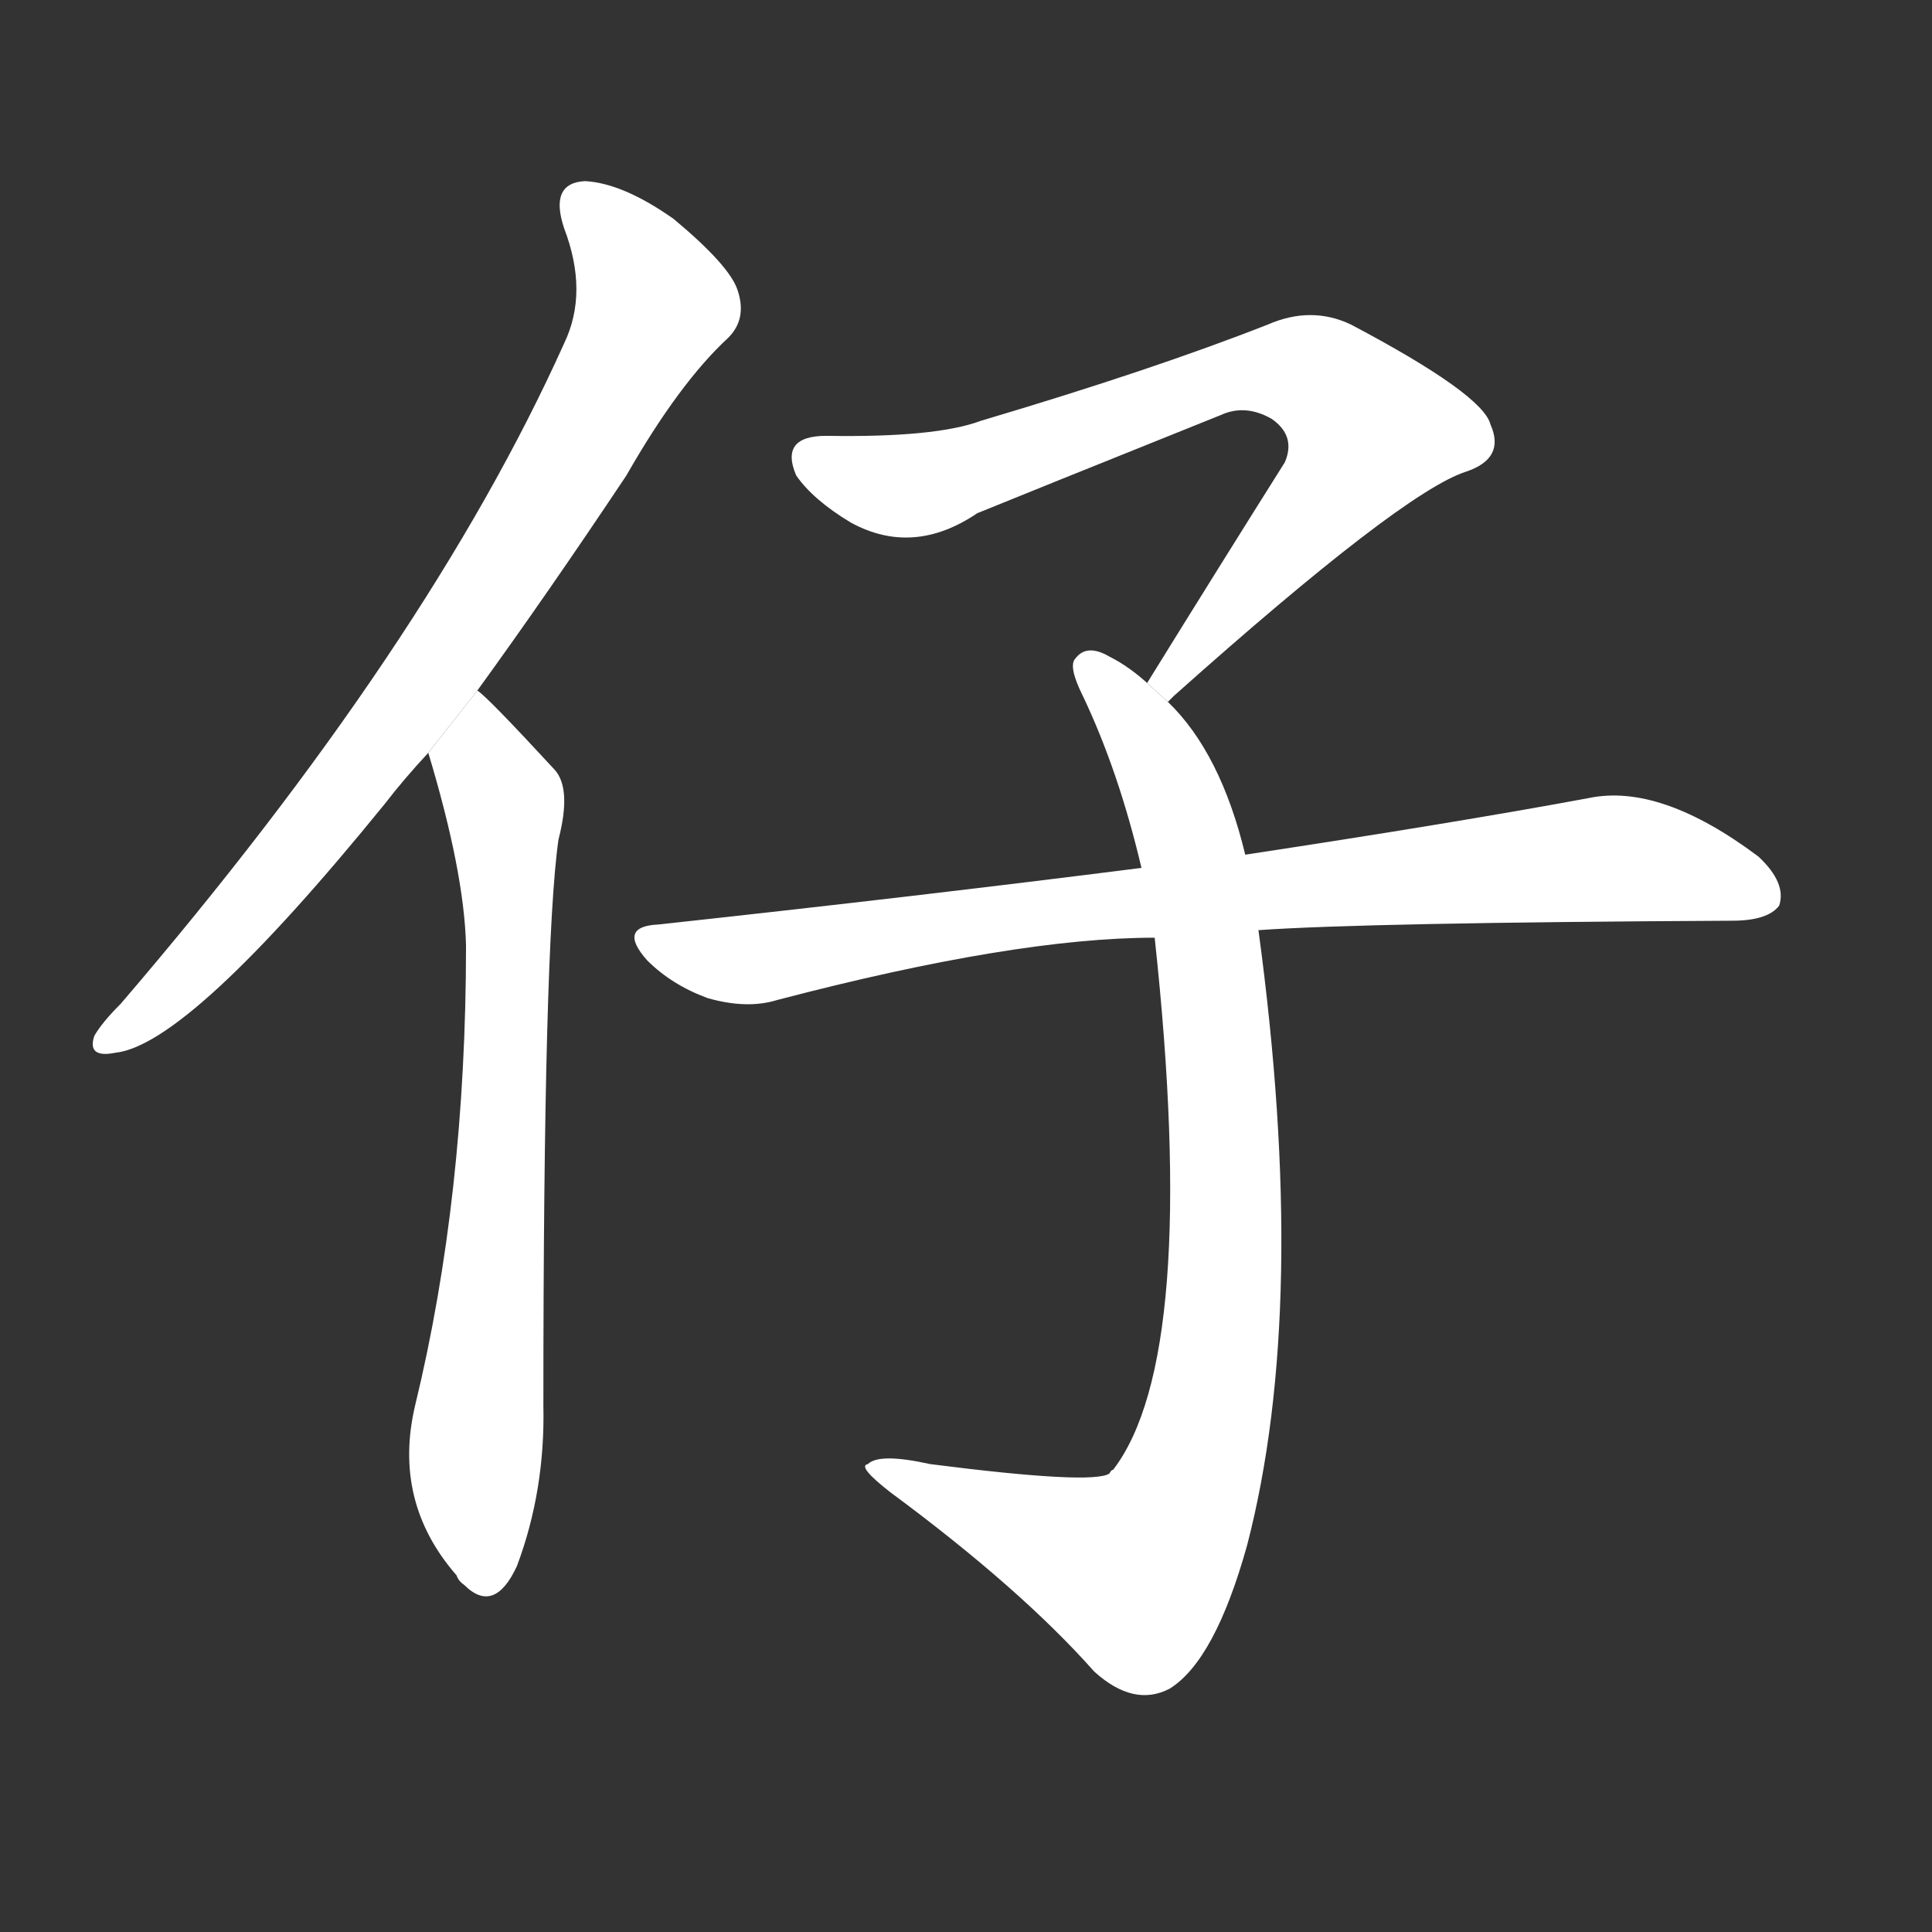 <!-- u4ed4_zi3_small_thing_child_young_animal -->
<!-- 4ED4 -->
<!--  -->
<!--  -->
<svg viewBox="0 0 1024 1024">
  <rect x="0" y="0" width="1024" height="1024" fill="#333333" stroke="none"/>
  <g transform="scale(1, -1) translate(0, -900)">
    <path fill="#FFFFFF" d="M 253 534 Q 290 585 332 648 Q 360 697 386 721 Q 396 731 391 746 Q 387 759 357 784 Q 330 803 310 804 Q 291 803 299 779 Q 312 745 299 718 Q 227 558 64 368 Q 54 358 50 351 Q 46 339 61 342 Q 100 346 204 474 Q 214 487 227 501 L 253 534 Z"></path>
    <path fill="#FFFFFF" d="M 227 501 Q 246 438 247 399 Q 247 266 220 155 Q 208 104 242 65 Q 243 62 246 60 Q 262 44 274 70 Q 289 110 288 155 Q 288 399 296 455 Q 303 482 294 492 Q 258 531 253 534 L 227 501 Z"></path>
    <path fill="#FFFFFF" d="M 619 528 Q 620 529 622 531 Q 743 639 777 650 Q 798 657 790 675 Q 786 691 716 728 Q 695 738 672 728 Q 611 704 520 677 Q 496 668 438 669 Q 413 669 422 648 Q 431 635 451 623 Q 484 605 518 628 Q 540 637 647 680 Q 660 686 674 678 Q 687 669 681 655 Q 647 601 608 538 L 619 528 Z"></path>
    <path fill="#FFFFFF" d="M 660 447 Q 647 501 619 528 L 608 538 Q 598 547 588 552 Q 576 559 570 551 Q 566 547 574 531 Q 593 491 605 440 L 612 403 Q 636 181 590 121 Q 589 121 588 119 Q 579 113 493 124 Q 466 130 460 124 Q 454 123 472 109 Q 541 58 580 14 Q 601 -5 620 5 Q 644 20 661 81 Q 694 208 667 407 L 660 447 Z"></path>
    <path fill="#FFFFFF" d="M 667 407 Q 724 411 918 412 Q 937 412 943 420 Q 947 432 932 446 Q 880 485 842 477 Q 772 464 660 447 L 605 440 Q 487 425 349 410 Q 327 409 343 391 Q 356 378 375 371 Q 396 365 412 370 Q 538 403 612 403 L 667 407 Z"></path>
  </g>
</svg>
